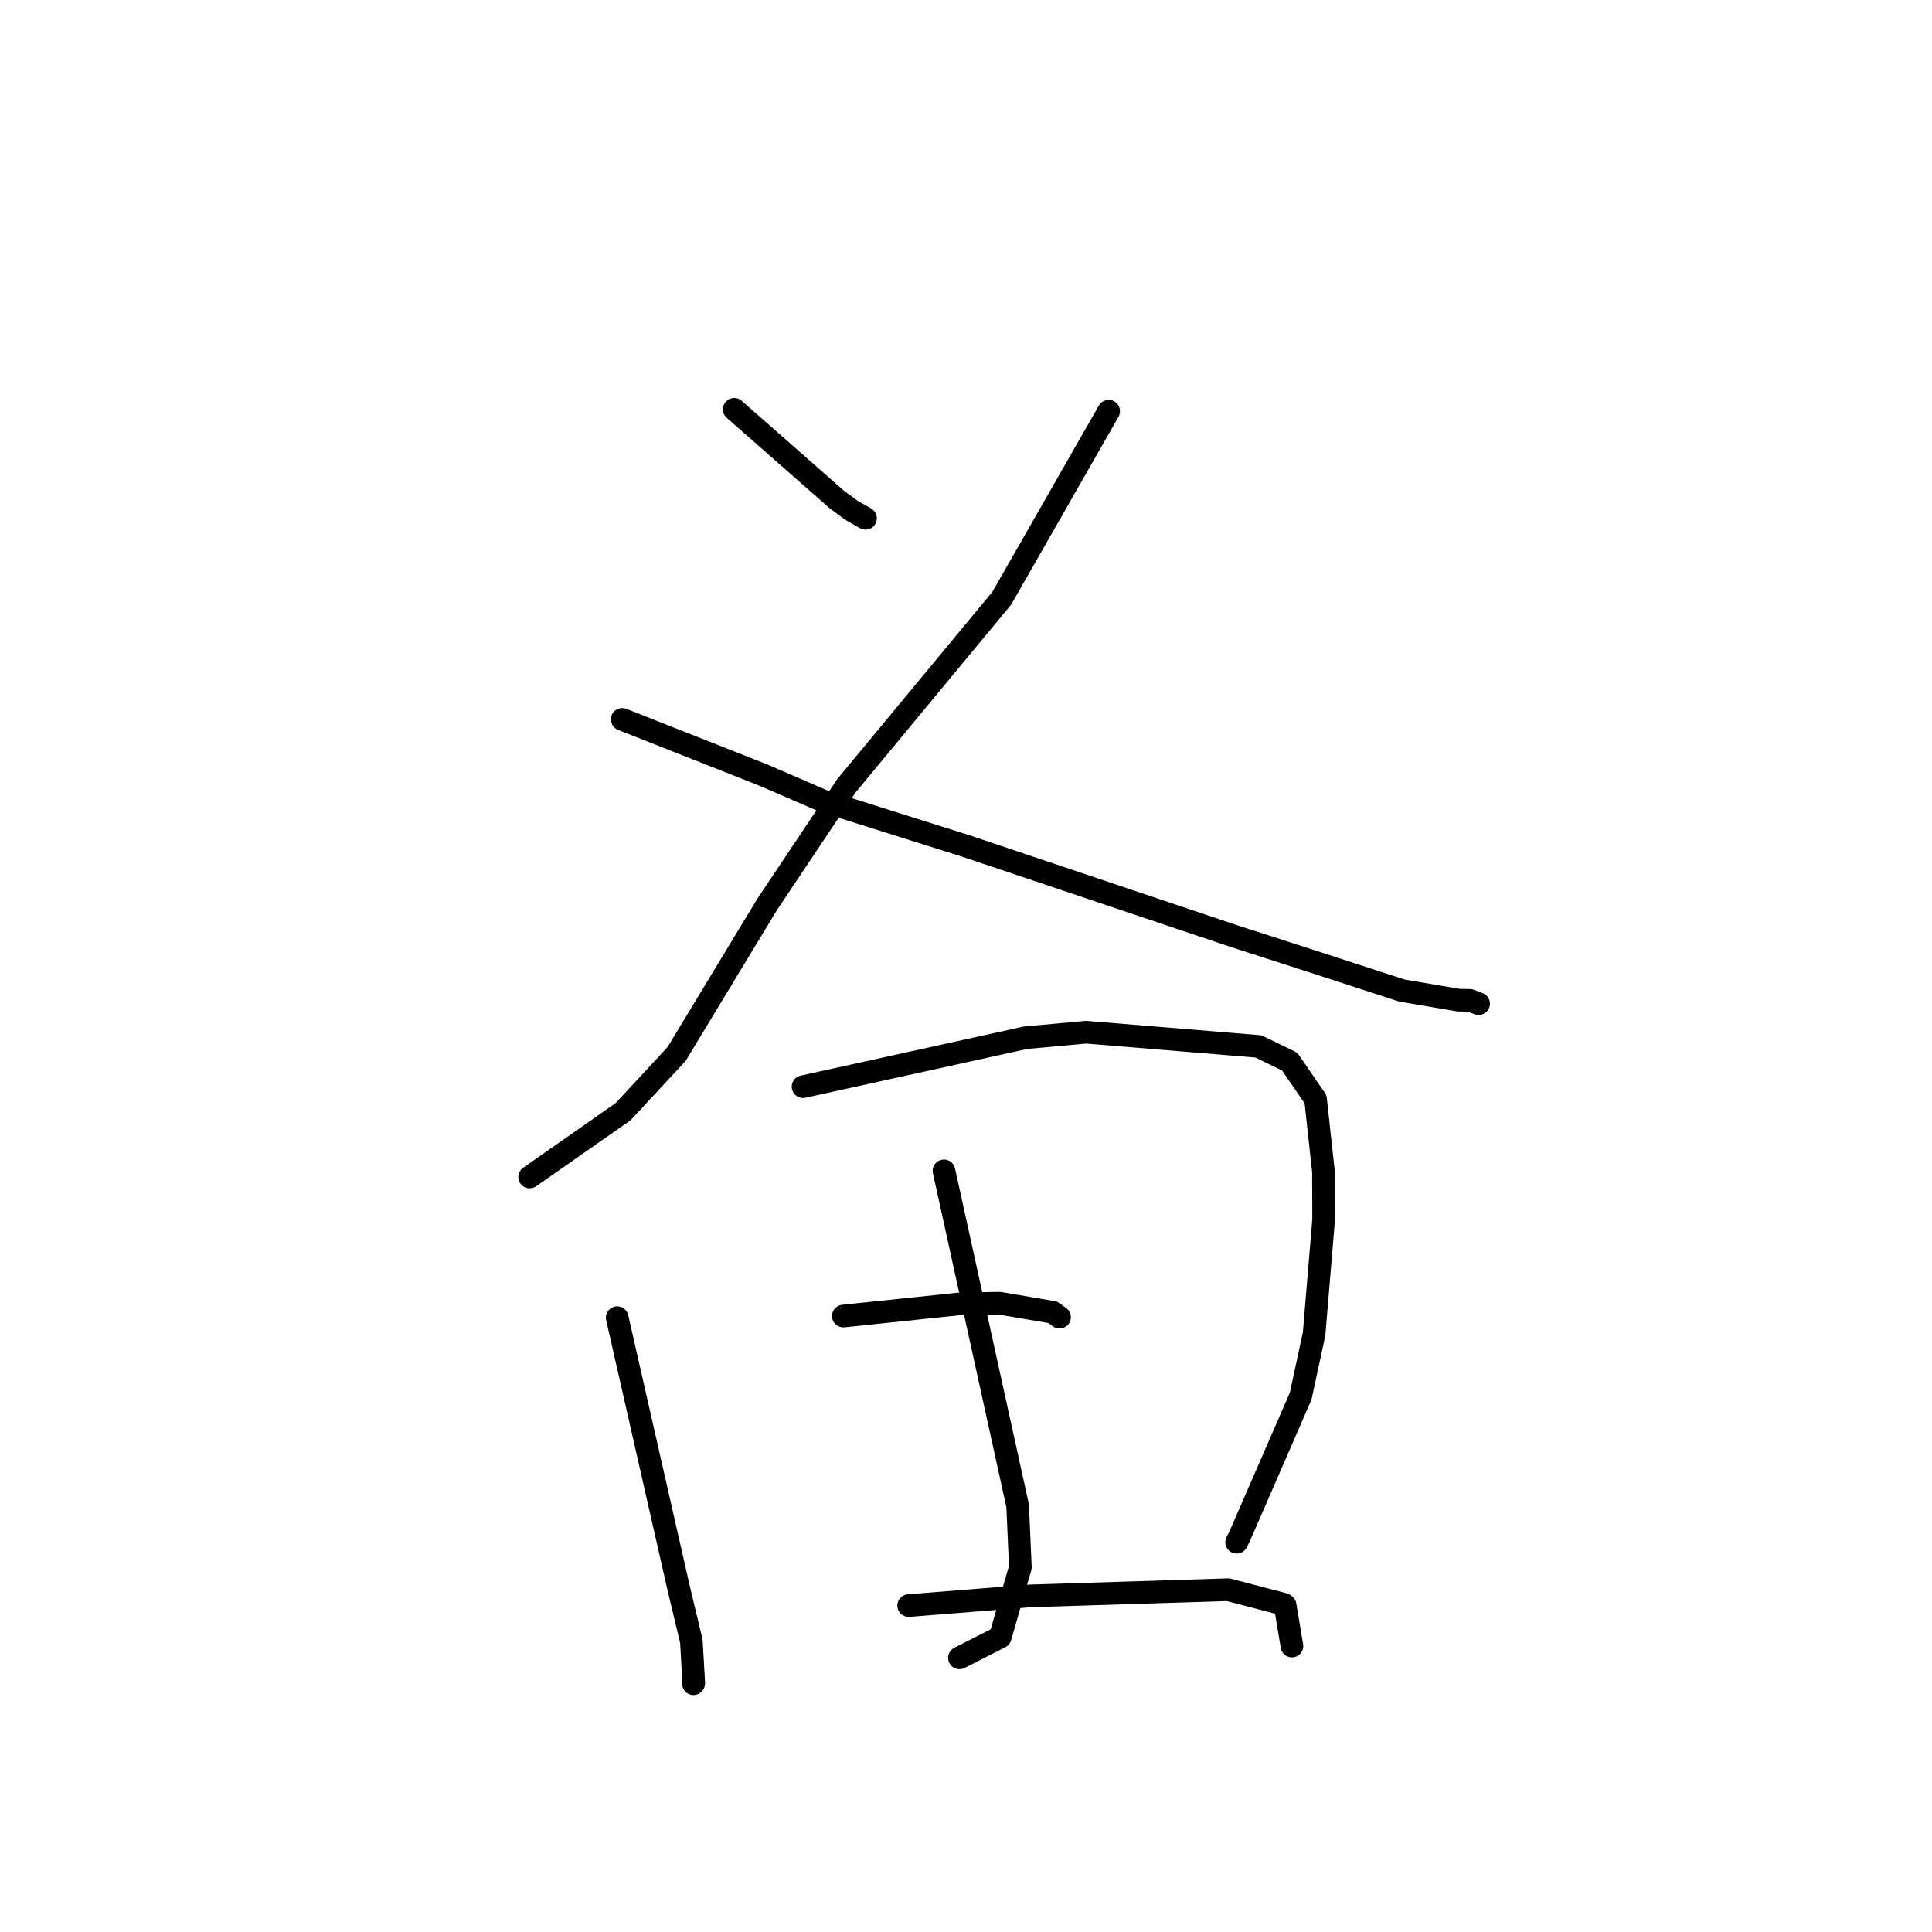 <?xml version="1.0" standalone="no"?>
    <svg width="256" height="256" xmlns="http://www.w3.org/2000/svg" version="1.1">
    <polyline stroke="black" stroke-width="3" stroke-linecap="round" fill="transparent" stroke-linejoin="round" points="97.286 54.237 104.078 60.207 110.87 66.177 112.865 67.644 114.65 68.658 114.684 68.677 " />
        <polyline stroke="black" stroke-width="3" stroke-linecap="round" fill="transparent" stroke-linejoin="round" points="146.905 54.485 139.819 66.881 132.733 79.278 112.156 104.117 101.643 119.851 89.645 139.667 82.562 147.304 71.307 155.173 70.181 155.959 " />
        <polyline stroke="black" stroke-width="3" stroke-linecap="round" fill="transparent" stroke-linejoin="round" points="82.446 95.321 91.81 99.017 101.174 102.713 109.106 106.145 128.034 112.116 163.423 124.014 173.838 127.372 185.776 131.256 193.291 132.528 194.744 132.549 195.916 132.988 195.923 132.99 " />
        <polyline stroke="black" stroke-width="3" stroke-linecap="round" fill="transparent" stroke-linejoin="round" points="81.78 174.597 85.852 192.511 89.924 210.425 91.611 217.479 91.927 223.047 91.89 223.1 " />
        <polyline stroke="black" stroke-width="3" stroke-linecap="round" fill="transparent" stroke-linejoin="round" points="106.408 143.993 121.147 140.749 135.885 137.504 143.915 136.77 166.731 138.652 170.889 140.664 174.319 145.658 175.365 155.259 175.39 161.592 174.123 176.767 172.346 184.995 164.305 203.467 163.862 204.357 " />
        <polyline stroke="black" stroke-width="3" stroke-linecap="round" fill="transparent" stroke-linejoin="round" points="125.08 155.144 129.962 177.334 134.843 199.524 135.203 207.665 132.534 216.926 127.624 219.423 127.133 219.673 " />
        <polyline stroke="black" stroke-width="3" stroke-linecap="round" fill="transparent" stroke-linejoin="round" points="111.746 174.384 119.402 173.582 127.059 172.779 132.424 172.678 139.493 173.885 140.316 174.475 140.384 174.524 140.396 174.532 " />
        <polyline stroke="black" stroke-width="3" stroke-linecap="round" fill="transparent" stroke-linejoin="round" points="120.404 212.749 128.429 212.107 136.455 211.465 162.729 210.643 170.115 212.571 170.286 212.7 171.107 217.617 171.189 218.108 " />
        </svg>